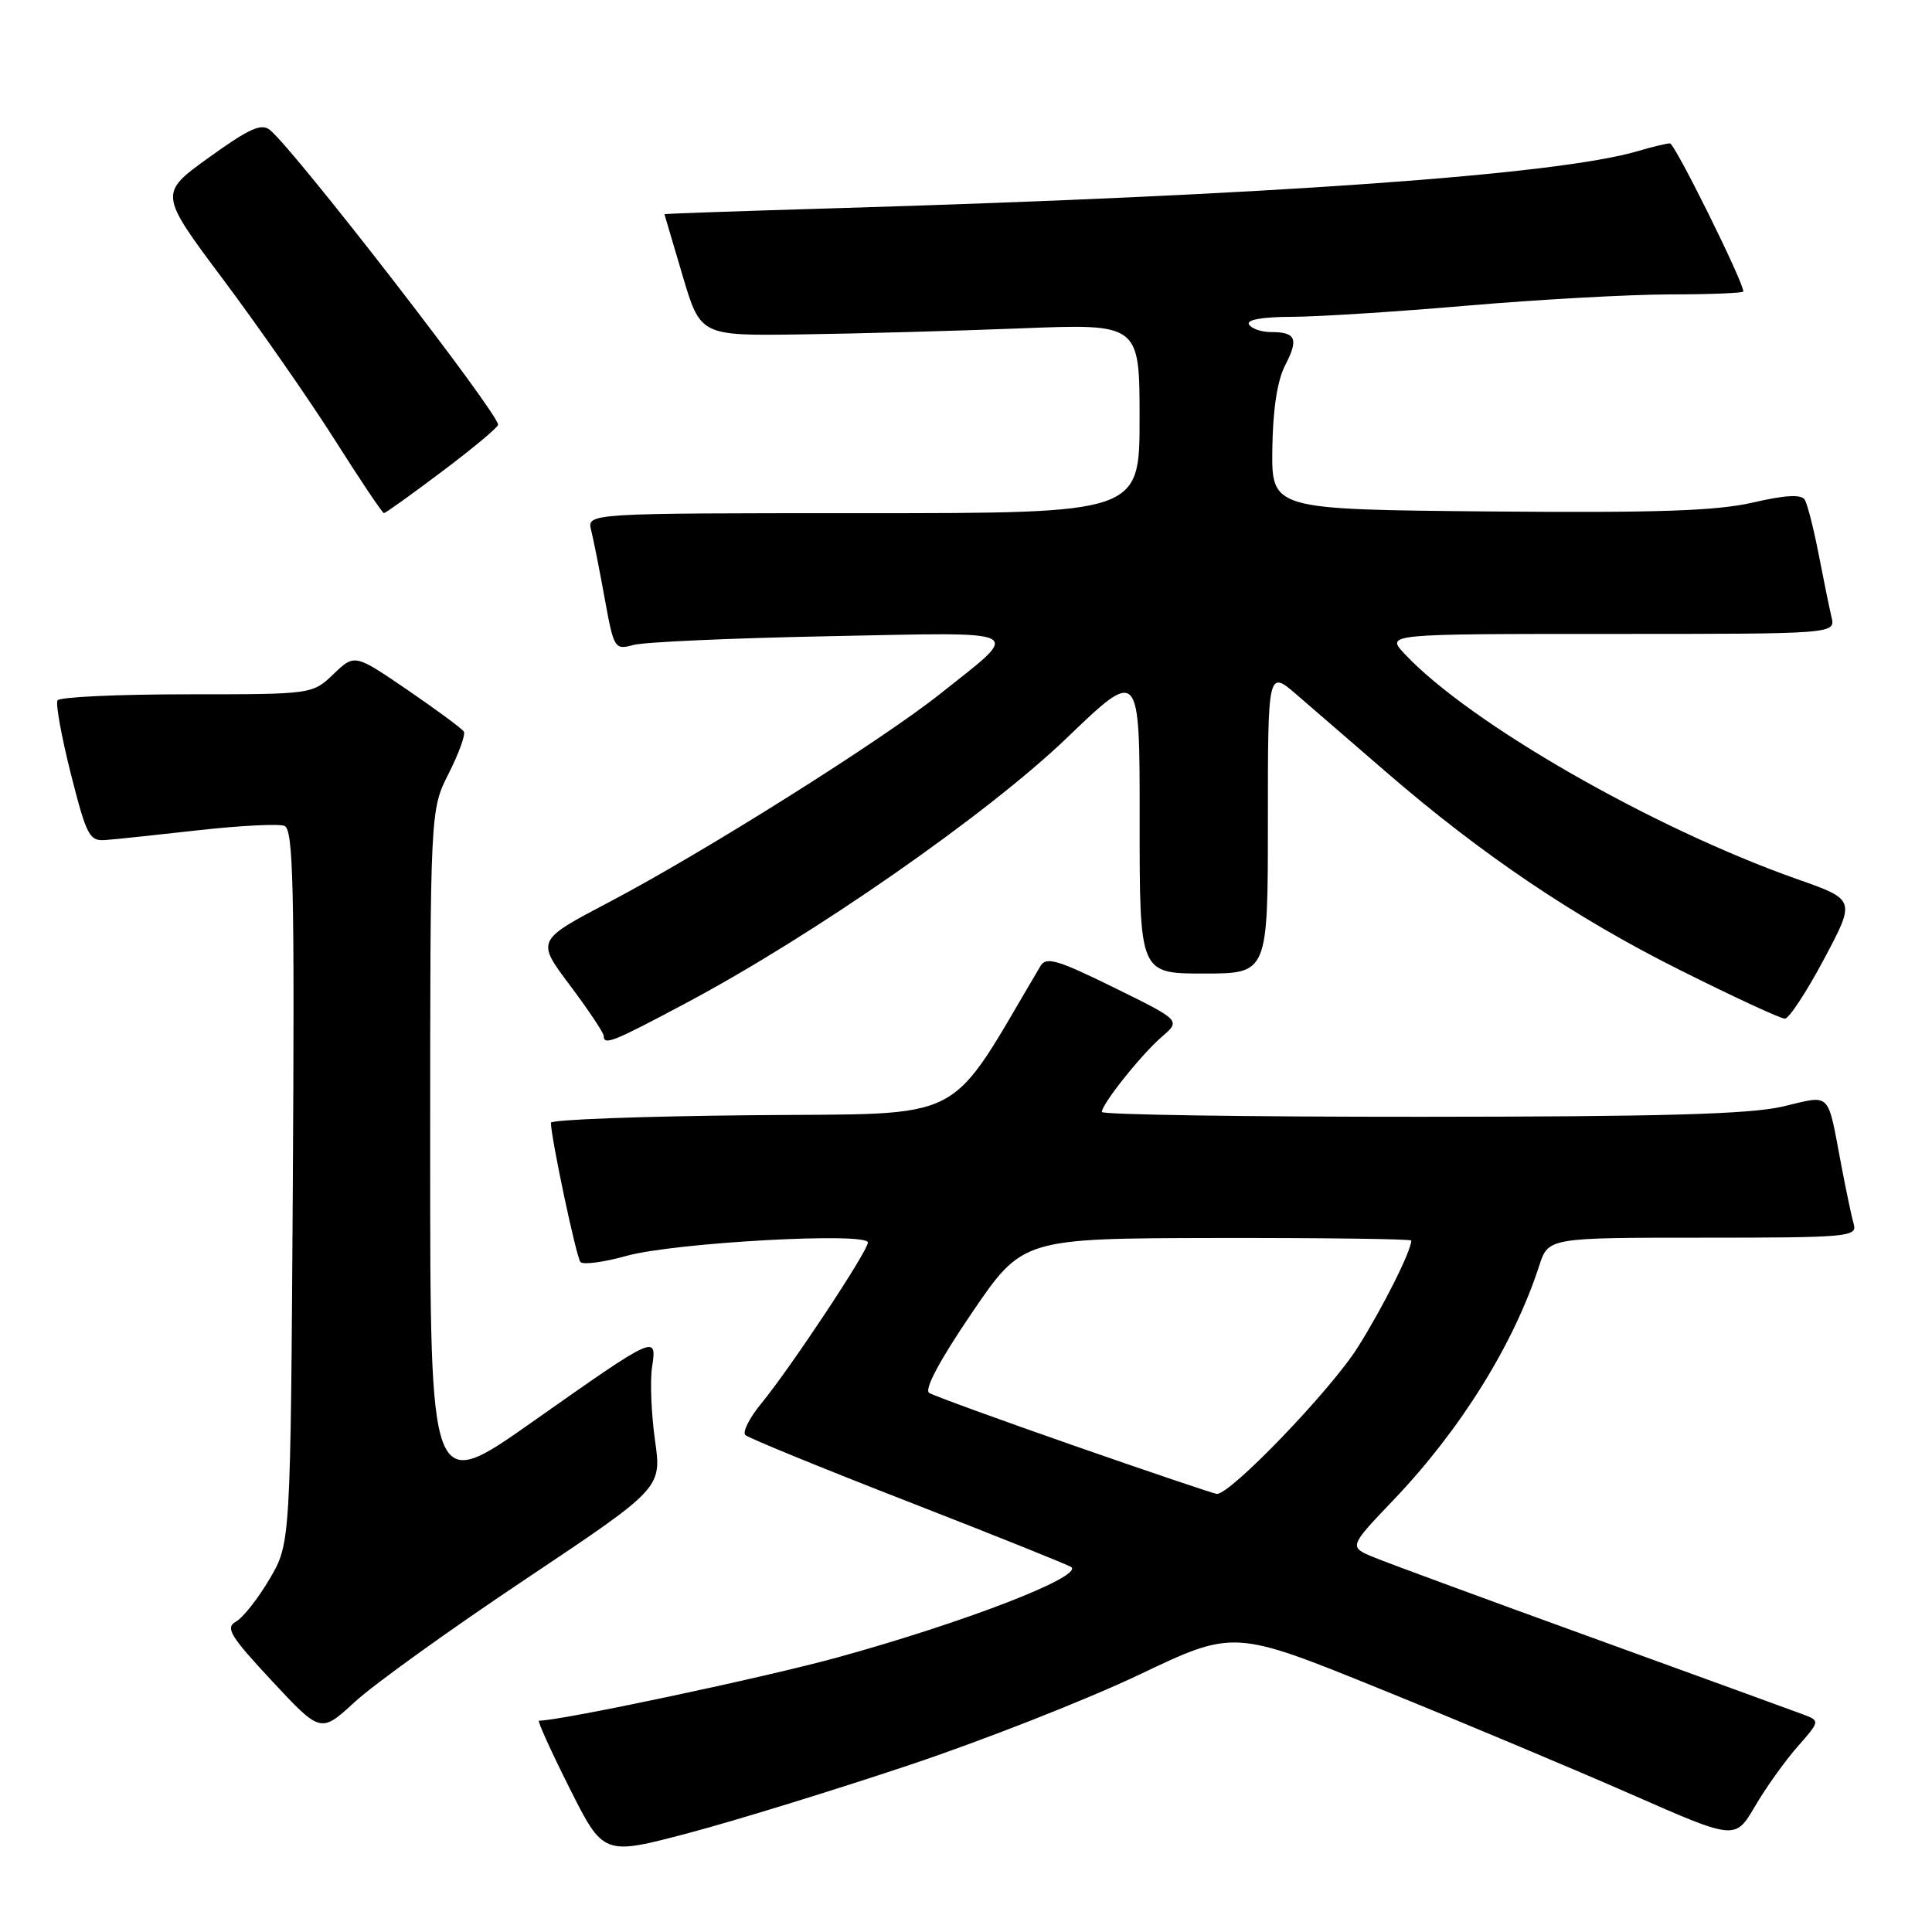<?xml version="1.0" encoding="UTF-8" standalone="no"?>
<!DOCTYPE svg PUBLIC "-//W3C//DTD SVG 1.1//EN" "http://www.w3.org/Graphics/SVG/1.1/DTD/svg11.dtd" >
<svg xmlns="http://www.w3.org/2000/svg" xmlns:xlink="http://www.w3.org/1999/xlink" version="1.1" viewBox="0 0 256 256">
 <g >
 <path fill="currentColor"
d=" M 120.48 233.88 C 130.38 230.57 144.10 225.17 150.98 221.89 C 163.50 215.93 163.50 215.93 183.00 223.84 C 193.73 228.19 208.67 234.47 216.21 237.78 C 229.92 243.81 229.92 243.81 232.53 239.37 C 233.96 236.92 236.49 233.37 238.16 231.47 C 241.19 228.02 241.19 228.02 238.84 227.14 C 237.55 226.66 225.03 222.10 211.00 217.01 C 196.97 211.93 183.97 207.14 182.10 206.37 C 178.70 204.98 178.70 204.98 184.66 198.74 C 193.52 189.46 200.59 178.10 203.94 167.75 C 205.16 164.00 205.16 164.00 225.64 164.00 C 244.68 164.00 246.10 163.88 245.64 162.25 C 245.36 161.29 244.63 157.80 244.00 154.50 C 242.09 144.42 242.75 145.09 236.23 146.62 C 231.90 147.64 220.14 147.97 188.25 147.98 C 165.01 147.99 146.00 147.70 146.00 147.34 C 146.00 146.28 151.27 139.68 153.97 137.36 C 156.46 135.21 156.46 135.21 147.61 130.86 C 140.14 127.18 138.62 126.73 137.87 128.00 C 125.24 149.29 128.75 147.48 99.63 147.77 C 84.98 147.91 73.00 148.36 73.00 148.77 C 73.00 150.73 76.36 166.59 76.91 167.22 C 77.26 167.62 80.01 167.25 83.02 166.41 C 89.32 164.65 115.00 163.23 115.00 164.64 C 115.00 165.78 104.74 181.27 100.88 185.96 C 99.31 187.87 98.36 189.75 98.76 190.15 C 99.17 190.54 108.95 194.55 120.50 199.04 C 132.05 203.54 141.71 207.42 141.97 207.66 C 143.35 208.97 127.78 214.98 111.00 219.61 C 101.40 222.26 74.33 228.00 71.42 228.00 C 71.18 228.00 73.00 232.02 75.47 236.94 C 79.96 245.87 79.96 245.87 91.23 242.89 C 97.43 241.25 110.59 237.19 120.48 233.88 Z  M 69.65 209.24 C 87.69 197.18 87.69 197.18 86.79 190.84 C 86.30 187.35 86.12 183.00 86.40 181.16 C 87.06 176.80 86.99 176.83 70.50 188.44 C 57.00 197.95 57.00 197.95 57.00 152.65 C 57.00 107.34 57.00 107.34 59.45 102.50 C 60.80 99.83 61.71 97.33 61.46 96.94 C 61.22 96.55 57.87 94.07 54.01 91.43 C 46.99 86.64 46.99 86.64 44.19 89.32 C 41.39 92.00 41.39 92.00 24.75 92.00 C 15.60 92.00 7.90 92.36 7.62 92.80 C 7.35 93.24 8.15 97.63 9.39 102.55 C 11.50 110.85 11.84 111.49 14.08 111.30 C 15.41 111.20 20.95 110.61 26.39 110.00 C 31.84 109.39 36.92 109.14 37.69 109.43 C 38.87 109.89 39.04 117.42 38.80 157.24 C 38.50 204.50 38.50 204.50 35.73 209.21 C 34.21 211.80 32.20 214.35 31.27 214.87 C 29.82 215.68 30.49 216.78 36.04 222.74 C 42.50 229.67 42.50 229.67 47.05 225.48 C 49.55 223.18 59.72 215.87 69.65 209.24 Z  M 90.92 132.90 C 107.81 123.92 130.88 107.85 141.36 97.78 C 151.02 88.50 151.02 88.50 151.01 108.75 C 151.00 129.00 151.00 129.00 159.50 129.00 C 168.00 129.00 168.00 129.00 168.00 108.87 C 168.00 88.74 168.00 88.74 171.90 92.12 C 174.05 93.98 179.34 98.55 183.65 102.28 C 196.35 113.26 208.63 121.54 222.51 128.49 C 229.66 132.07 235.96 134.99 236.51 134.98 C 237.05 134.97 239.39 131.42 241.69 127.09 C 245.88 119.22 245.88 119.22 238.19 116.51 C 218.95 109.73 194.64 95.78 186.08 86.60 C 183.65 84.00 183.65 84.00 213.43 84.00 C 243.22 84.00 243.22 84.00 242.68 81.75 C 242.39 80.51 241.62 76.75 240.97 73.39 C 240.32 70.04 239.50 66.81 239.14 66.22 C 238.68 65.48 236.58 65.59 232.26 66.59 C 227.45 67.70 219.50 67.97 197.27 67.77 C 168.50 67.50 168.50 67.50 168.59 59.50 C 168.66 54.25 169.24 50.43 170.30 48.38 C 172.11 44.89 171.72 44.00 168.39 44.00 C 167.14 44.00 165.84 43.55 165.50 43.00 C 165.11 42.37 167.24 41.99 171.19 41.98 C 174.66 41.97 185.15 41.30 194.50 40.49 C 203.85 39.69 215.89 39.02 221.25 39.01 C 226.61 39.01 231.00 38.83 231.00 38.62 C 231.00 37.33 221.92 19.00 221.28 19.00 C 220.84 19.00 218.91 19.46 216.99 20.03 C 206.35 23.17 168.43 25.87 110.75 27.59 C 98.24 27.96 88.02 28.32 88.04 28.38 C 88.06 28.45 89.14 32.10 90.44 36.50 C 92.81 44.50 92.81 44.50 106.15 44.31 C 113.49 44.21 126.59 43.85 135.25 43.51 C 151.00 42.89 151.00 42.89 151.00 55.44 C 151.00 68.00 151.00 68.00 114.39 68.00 C 77.78 68.00 77.78 68.00 78.33 70.25 C 78.64 71.49 79.45 75.57 80.13 79.33 C 81.34 85.98 81.45 86.14 83.94 85.46 C 85.35 85.07 97.05 84.55 109.94 84.30 C 136.56 83.77 135.52 83.23 124.60 91.92 C 116.78 98.14 93.32 112.90 80.78 119.50 C 71.05 124.61 71.05 124.61 75.52 130.56 C 77.97 133.83 79.98 136.84 79.99 137.25 C 80.01 138.56 81.12 138.12 90.92 132.90 Z  M 58.62 62.44 C 62.68 59.39 66.00 56.61 66.00 56.28 C 66.00 54.71 39.17 20.04 35.78 17.23 C 34.65 16.29 33.03 17.02 27.71 20.85 C 21.05 25.64 21.05 25.64 29.60 37.07 C 34.30 43.36 40.93 52.88 44.33 58.24 C 47.72 63.60 50.67 67.98 50.87 67.99 C 51.07 68.00 54.56 65.50 58.62 62.44 Z  M 142.35 191.57 C 132.37 188.09 123.72 184.94 123.12 184.57 C 122.43 184.14 124.51 180.24 128.76 173.99 C 135.50 164.09 135.50 164.09 161.25 164.04 C 175.41 164.02 187.00 164.17 187.00 164.38 C 187.00 165.75 183.24 173.25 179.90 178.54 C 176.30 184.25 163.00 198.07 161.23 197.95 C 160.83 197.92 152.33 195.05 142.35 191.57 Z "/>
</g>
</svg>